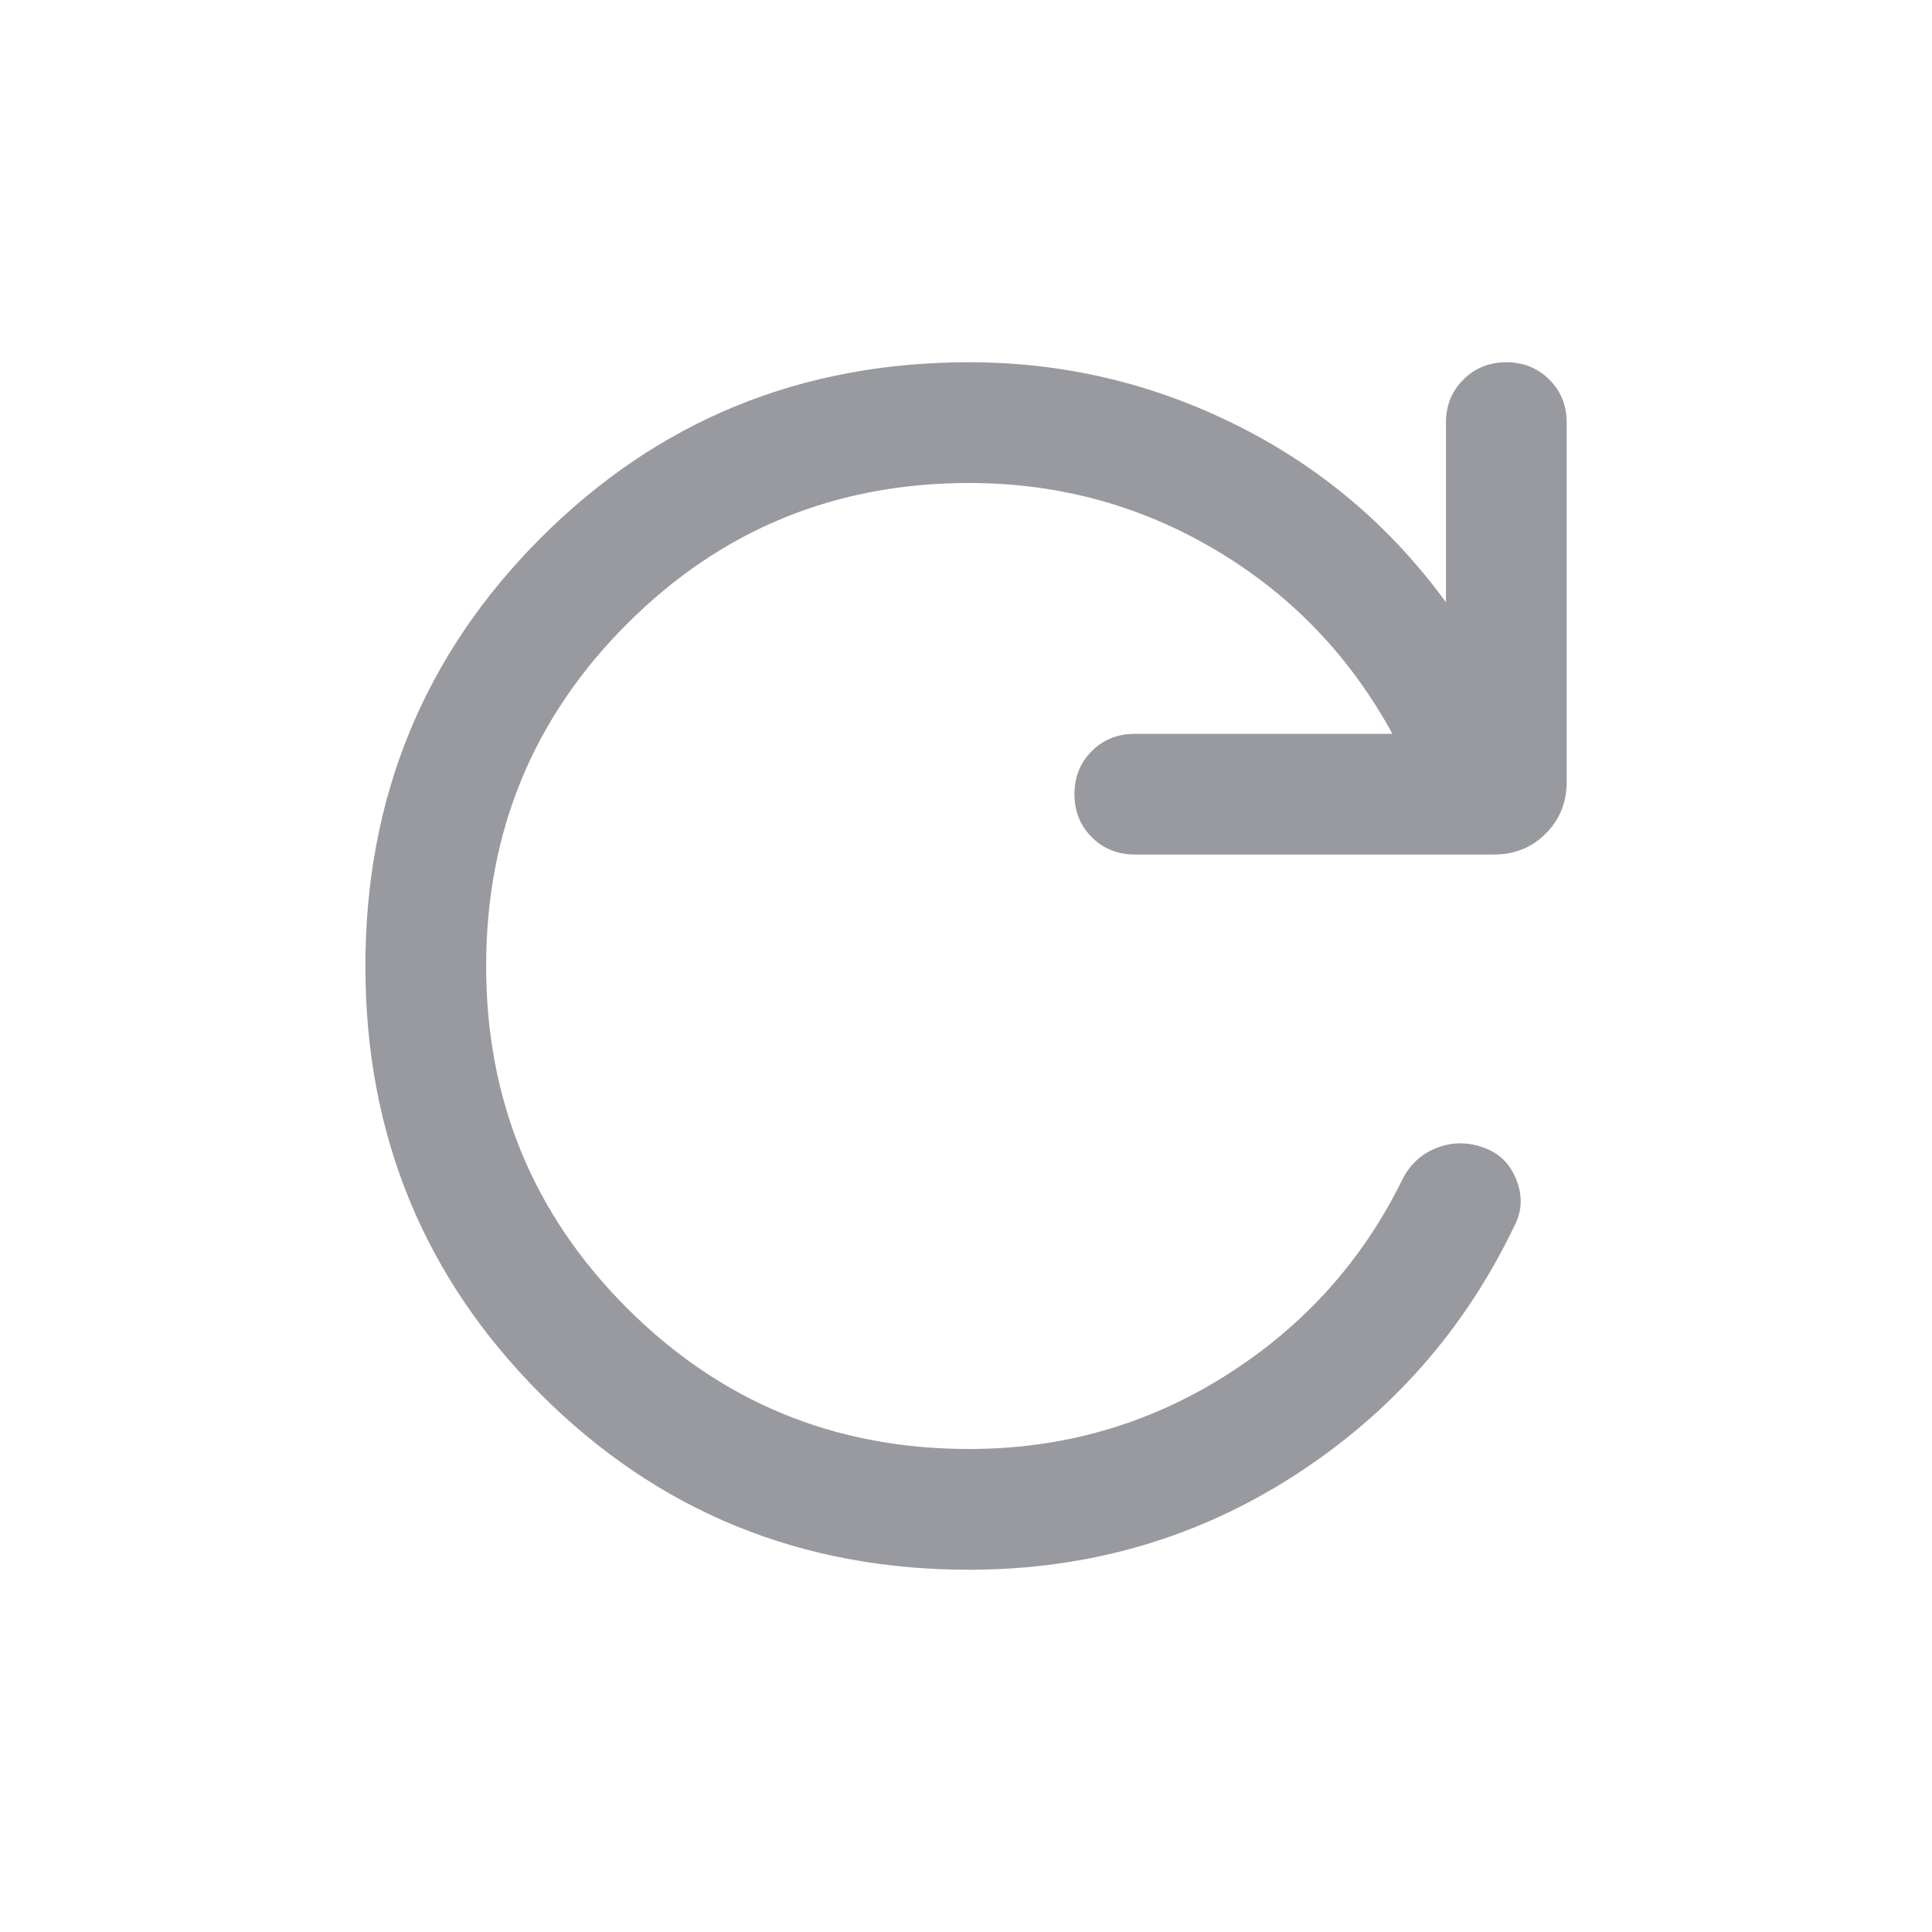 <svg xmlns="http://www.w3.org/2000/svg" width="24" height="24" viewBox="0 0 24 24" fill="none">
  <mask id="mask0_3391_29537" style="mask-type:alpha" maskUnits="userSpaceOnUse" x="0" y="0" width="24" height="24">
    <rect width="24" height="24" fill="#D9D9D9"/>
  </mask>
  <g mask="url(#mask0_3391_29537)">
    <path d="M12.039 19.5C9.945 19.5 8.172 18.774 6.719 17.321C5.266 15.868 4.539 14.095 4.539 12.002C4.539 9.908 5.266 8.135 6.719 6.681C8.172 5.227 9.945 4.5 12.039 4.5C13.208 4.5 14.315 4.76 15.358 5.28C16.402 5.8 17.27 6.533 17.962 7.481V5.25C17.962 5.037 18.034 4.859 18.178 4.716C18.322 4.572 18.5 4.5 18.712 4.5C18.925 4.5 19.103 4.572 19.247 4.716C19.39 4.859 19.462 5.037 19.462 5.25V9.711C19.462 9.968 19.375 10.182 19.202 10.355C19.029 10.529 18.814 10.615 18.558 10.615H14.097C13.884 10.615 13.706 10.543 13.562 10.4C13.419 10.256 13.347 10.078 13.347 9.865C13.347 9.652 13.419 9.474 13.562 9.331C13.706 9.187 13.884 9.116 14.097 9.116H17.297C16.77 8.15 16.039 7.389 15.104 6.834C14.17 6.278 13.148 6 12.039 6C10.372 6 8.956 6.583 7.789 7.75C6.622 8.917 6.039 10.333 6.039 12C6.039 13.667 6.622 15.083 7.789 16.25C8.956 17.417 10.372 18 12.039 18C13.201 18 14.265 17.695 15.231 17.084C16.197 16.474 16.928 15.66 17.426 14.642C17.52 14.46 17.66 14.333 17.844 14.261C18.028 14.188 18.215 14.184 18.406 14.248C18.61 14.312 18.753 14.445 18.834 14.648C18.916 14.851 18.909 15.043 18.814 15.225C18.195 16.52 17.281 17.556 16.072 18.334C14.863 19.111 13.518 19.5 12.039 19.5Z" fill="#989AA0"/>
  </g>
</svg>